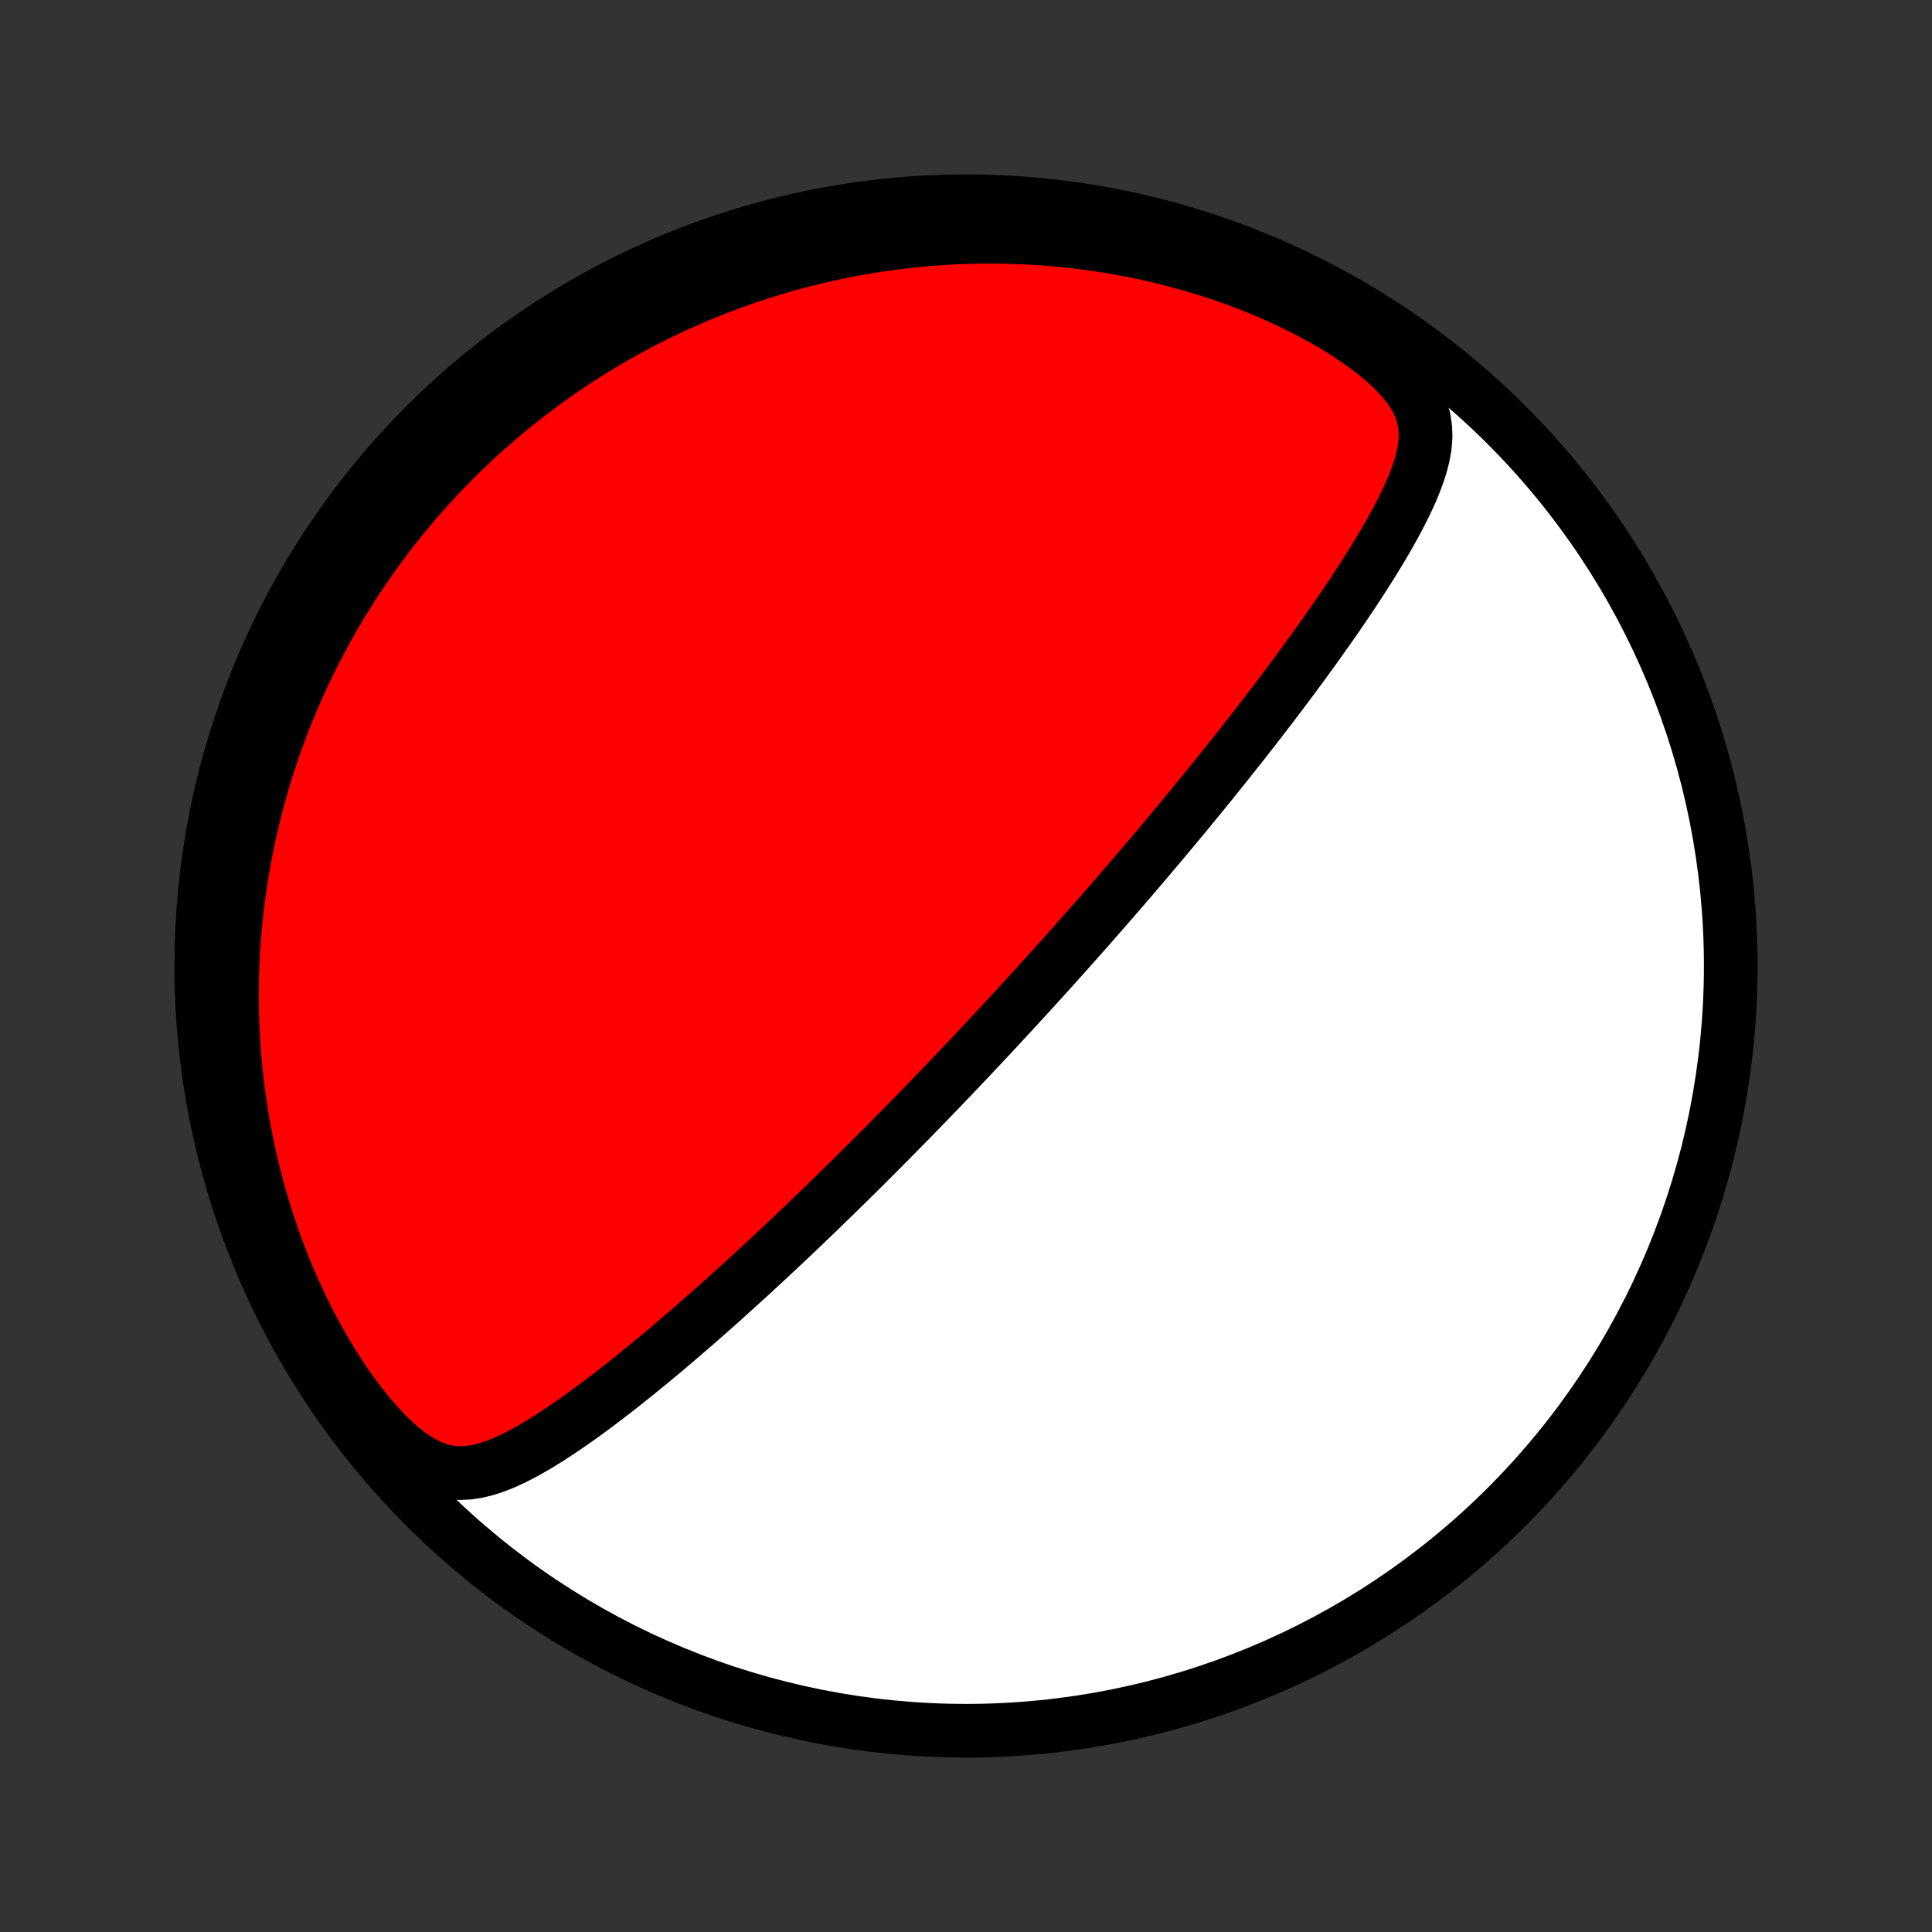 <?xml version="1.0" encoding="utf-8" standalone="no"?>
<!DOCTYPE svg PUBLIC "-//W3C//DTD SVG 1.1//EN"
  "http://www.w3.org/Graphics/SVG/1.1/DTD/svg11.dtd">
<!-- Created with matplotlib (http://matplotlib.org/) -->
<svg height="72pt" version="1.1" viewBox="0 0 72 72" width="72pt" xmlns="http://www.w3.org/2000/svg" xmlns:xlink="http://www.w3.org/1999/xlink">
 <rect x="0" y="0" width="72" height="72" fill="#333333" stroke="none"/>
 <defs>
  <style type="text/css">
*{stroke-linecap:butt;stroke-linejoin:round;}
  </style>
 </defs>
 <g id="figure_1">
  <g id="patch_1">
   <path d="
M0 72
L72 72
L72 0
L0 0
z
" style="fill:none;"/>
  </g>
  <g id="axes_1">
   <g id="PatchCollection_1">
    <defs>
     <path d="
M36 -7.5
C43.558 -7.5 50.808 -10.503 56.153 -15.848
C61.497 -21.192 64.5 -28.442 64.5 -36
C64.5 -43.558 61.497 -50.808 56.153 -56.153
C50.808 -61.497 43.558 -64.5 36 -64.5
C28.442 -64.5 21.192 -61.497 15.848 -56.153
C10.503 -50.808 7.5 -43.558 7.5 -36
C7.5 -28.442 10.503 -21.192 15.848 -15.848
C21.192 -10.503 28.442 -7.5 36 -7.5
z
" id="C0_0_a811fe30f3"/>
     <path d="
M37.627 -34.171
L37.797 -34.355
L37.966 -34.539
L38.136 -34.723
L38.305 -34.908
L38.474 -35.093
L38.643 -35.279
L38.812 -35.465
L38.981 -35.652
L39.15 -35.839
L39.32 -36.027
L39.489 -36.216
L39.659 -36.405
L39.829 -36.596
L39.999 -36.787
L40.17 -36.979
L40.341 -37.172
L40.513 -37.366
L40.685 -37.561
L40.857 -37.758
L41.03 -37.955
L41.204 -38.154
L41.378 -38.354
L41.553 -38.555
L41.729 -38.758
L41.905 -38.962
L42.082 -39.168
L42.26 -39.375
L42.439 -39.584
L42.618 -39.795
L42.799 -40.007
L42.98 -40.222
L43.163 -40.438
L43.346 -40.656
L43.53 -40.876
L43.716 -41.097
L43.902 -41.322
L44.09 -41.548
L44.278 -41.776
L44.468 -42.007
L44.659 -42.239
L44.851 -42.475
L45.044 -42.712
L45.238 -42.952
L45.433 -43.195
L45.63 -43.44
L45.827 -43.687
L46.026 -43.938
L46.226 -44.191
L46.427 -44.446
L46.629 -44.705
L46.832 -44.965
L47.036 -45.229
L47.241 -45.496
L47.447 -45.765
L47.654 -46.038
L47.861 -46.313
L48.069 -46.591
L48.278 -46.871
L48.487 -47.155
L48.696 -47.441
L48.906 -47.73
L49.116 -48.022
L49.325 -48.317
L49.535 -48.614
L49.744 -48.914
L49.952 -49.216
L50.16 -49.521
L50.366 -49.828
L50.57 -50.138
L50.773 -50.45
L50.974 -50.764
L51.172 -51.08
L51.367 -51.399
L51.558 -51.719
L51.745 -52.041
L51.927 -52.364
L52.102 -52.69
L52.271 -53.017
L52.431 -53.345
L52.582 -53.675
L52.72 -54.007
L52.844 -54.341
L52.952 -54.676
L53.037 -55.014
L53.098 -55.354
L53.127 -55.697
L53.118 -56.042
L53.065 -56.391
L52.962 -56.743
L52.804 -57.098
L52.588 -57.454
L52.316 -57.809
L51.993 -58.162
L51.624 -58.51
L51.216 -58.85
L50.775 -59.182
L50.306 -59.503
L49.815 -59.813
L49.306 -60.11
L48.782 -60.393
L48.246 -60.663
L47.7 -60.919
L47.147 -61.161
L46.588 -61.388
L46.024 -61.601
L45.457 -61.799
L44.888 -61.982
L44.319 -62.152
L43.749 -62.307
L43.18 -62.449
L42.612 -62.577
L42.047 -62.691
L41.484 -62.793
L40.925 -62.882
L40.369 -62.958
L39.818 -63.023
L39.271 -63.075
L38.729 -63.117
L38.192 -63.147
L37.661 -63.167
L37.136 -63.176
L36.616 -63.176
L36.103 -63.166
L35.596 -63.147
L35.095 -63.119
L34.601 -63.082
L34.113 -63.038
L33.632 -62.985
L33.158 -62.925
L32.69 -62.858
L32.229 -62.784
L31.775 -62.703
L31.327 -62.616
L30.886 -62.522
L30.451 -62.423
L30.023 -62.318
L29.602 -62.208
L29.187 -62.093
L28.778 -61.972
L28.375 -61.847
L27.978 -61.718
L27.588 -61.583
L27.203 -61.445
L26.825 -61.303
L26.452 -61.156
L26.084 -61.006
L25.723 -60.852
L25.366 -60.695
L25.015 -60.534
L24.669 -60.37
L24.329 -60.203
L23.993 -60.032
L23.663 -59.859
L23.337 -59.682
L23.016 -59.503
L22.699 -59.321
L22.387 -59.136
L22.08 -58.949
L21.777 -58.758
L21.478 -58.566
L21.183 -58.37
L20.893 -58.172
L20.606 -57.972
L20.323 -57.769
L20.044 -57.563
L19.769 -57.355
L19.497 -57.145
L19.23 -56.932
L18.965 -56.717
L18.704 -56.499
L18.447 -56.279
L18.192 -56.057
L17.941 -55.832
L17.693 -55.604
L17.449 -55.374
L17.207 -55.141
L16.968 -54.906
L16.733 -54.668
L16.5 -54.428
L16.27 -54.185
L16.044 -53.939
L15.819 -53.691
L15.598 -53.439
L15.38 -53.185
L15.164 -52.928
L14.951 -52.668
L14.741 -52.405
L14.533 -52.139
L14.328 -51.87
L14.126 -51.598
L13.926 -51.322
L13.729 -51.043
L13.535 -50.761
L13.343 -50.475
L13.154 -50.186
L12.968 -49.893
L12.784 -49.597
L12.604 -49.297
L12.426 -48.992
L12.251 -48.684
L12.078 -48.372
L11.909 -48.056
L11.742 -47.736
L11.579 -47.411
L11.418 -47.082
L11.261 -46.748
L11.107 -46.41
L10.956 -46.067
L10.809 -45.719
L10.665 -45.367
L10.525 -45.009
L10.388 -44.647
L10.255 -44.279
L10.126 -43.906
L10.001 -43.528
L9.881 -43.144
L9.764 -42.755
L9.653 -42.359
L9.545 -41.959
L9.443 -41.552
L9.346 -41.14
L9.254 -40.721
L9.167 -40.297
L9.087 -39.866
L9.012 -39.43
L8.943 -38.987
L8.88 -38.538
L8.825 -38.082
L8.776 -37.62
L8.734 -37.153
L8.7 -36.678
L8.674 -36.198
L8.656 -35.711
L8.646 -35.218
L8.645 -34.719
L8.653 -34.214
L8.67 -33.703
L8.697 -33.187
L8.735 -32.665
L8.782 -32.138
L8.841 -31.605
L8.911 -31.068
L8.992 -30.526
L9.085 -29.98
L9.191 -29.43
L9.309 -28.877
L9.439 -28.32
L9.583 -27.762
L9.741 -27.201
L9.912 -26.64
L10.097 -26.077
L10.296 -25.515
L10.51 -24.954
L10.738 -24.395
L10.981 -23.839
L11.238 -23.288
L11.509 -22.741
L11.795 -22.202
L12.094 -21.672
L12.408 -21.152
L12.734 -20.646
L13.072 -20.155
L13.422 -19.684
L13.782 -19.236
L14.15 -18.816
L14.524 -18.43
L14.902 -18.084
L15.282 -17.784
L15.659 -17.537
L16.033 -17.345
L16.401 -17.21
L16.761 -17.131
L17.113 -17.101
L17.459 -17.116
L17.798 -17.168
L18.131 -17.252
L18.46 -17.36
L18.785 -17.49
L19.107 -17.637
L19.425 -17.798
L19.741 -17.971
L20.055 -18.154
L20.366 -18.345
L20.675 -18.544
L20.982 -18.748
L21.287 -18.957
L21.589 -19.17
L21.89 -19.387
L22.188 -19.607
L22.484 -19.83
L22.777 -20.055
L23.068 -20.281
L23.357 -20.509
L23.643 -20.738
L23.927 -20.968
L24.208 -21.198
L24.486 -21.428
L24.762 -21.659
L25.035 -21.889
L25.305 -22.12
L25.573 -22.35
L25.838 -22.579
L26.1 -22.808
L26.36 -23.036
L26.617 -23.263
L26.871 -23.489
L27.122 -23.715
L27.37 -23.939
L27.616 -24.162
L27.86 -24.384
L28.1 -24.605
L28.338 -24.824
L28.574 -25.043
L28.807 -25.26
L29.037 -25.476
L29.265 -25.69
L29.491 -25.903
L29.714 -26.115
L29.935 -26.325
L30.153 -26.535
L30.37 -26.742
L30.584 -26.949
L30.796 -27.155
L31.006 -27.359
L31.214 -27.562
L31.42 -27.764
L31.624 -27.964
L31.826 -28.164
L32.027 -28.362
L32.226 -28.559
L32.423 -28.756
L32.618 -28.951
L32.812 -29.145
L33.004 -29.339
L33.195 -29.531
L33.384 -29.723
L33.572 -29.914
L33.758 -30.104
L33.944 -30.293
L34.128 -30.481
L34.311 -30.669
L34.492 -30.857
L34.673 -31.043
L34.853 -31.23
L35.032 -31.415
L35.209 -31.6
L35.386 -31.785
L35.562 -31.97
L35.737 -32.154
L35.912 -32.338
L36.086 -32.521
L36.259 -32.705
L36.432 -32.888
L36.604 -33.071
L36.776 -33.254
L36.947 -33.438
L37.117 -33.621
L37.288 -33.804
z
" id="C0_1_fedbb3752c"/>
    </defs>
    <g clip-path="url(#p1bffca34e9)">
     <use style="fill:#ffffff;stroke:#000000;stroke-width:2.0;" x="0.0" xlink:href="#C0_0_a811fe30f3" y="72.0"/>
    </g>
    <g clip-path="url(#p1bffca34e9)">
     <use style="fill:#ff0000;stroke:#000000;stroke-width:2.0;" x="0.0" xlink:href="#C0_1_fedbb3752c" y="72.0"/>
    </g>
   </g>
  </g>
 </g>
 <defs>
  <clipPath id="p1bffca34e9">
   <rect height="72.0" width="72.0" x="0.0" y="0.0"/>
  </clipPath>
 </defs>
</svg>

